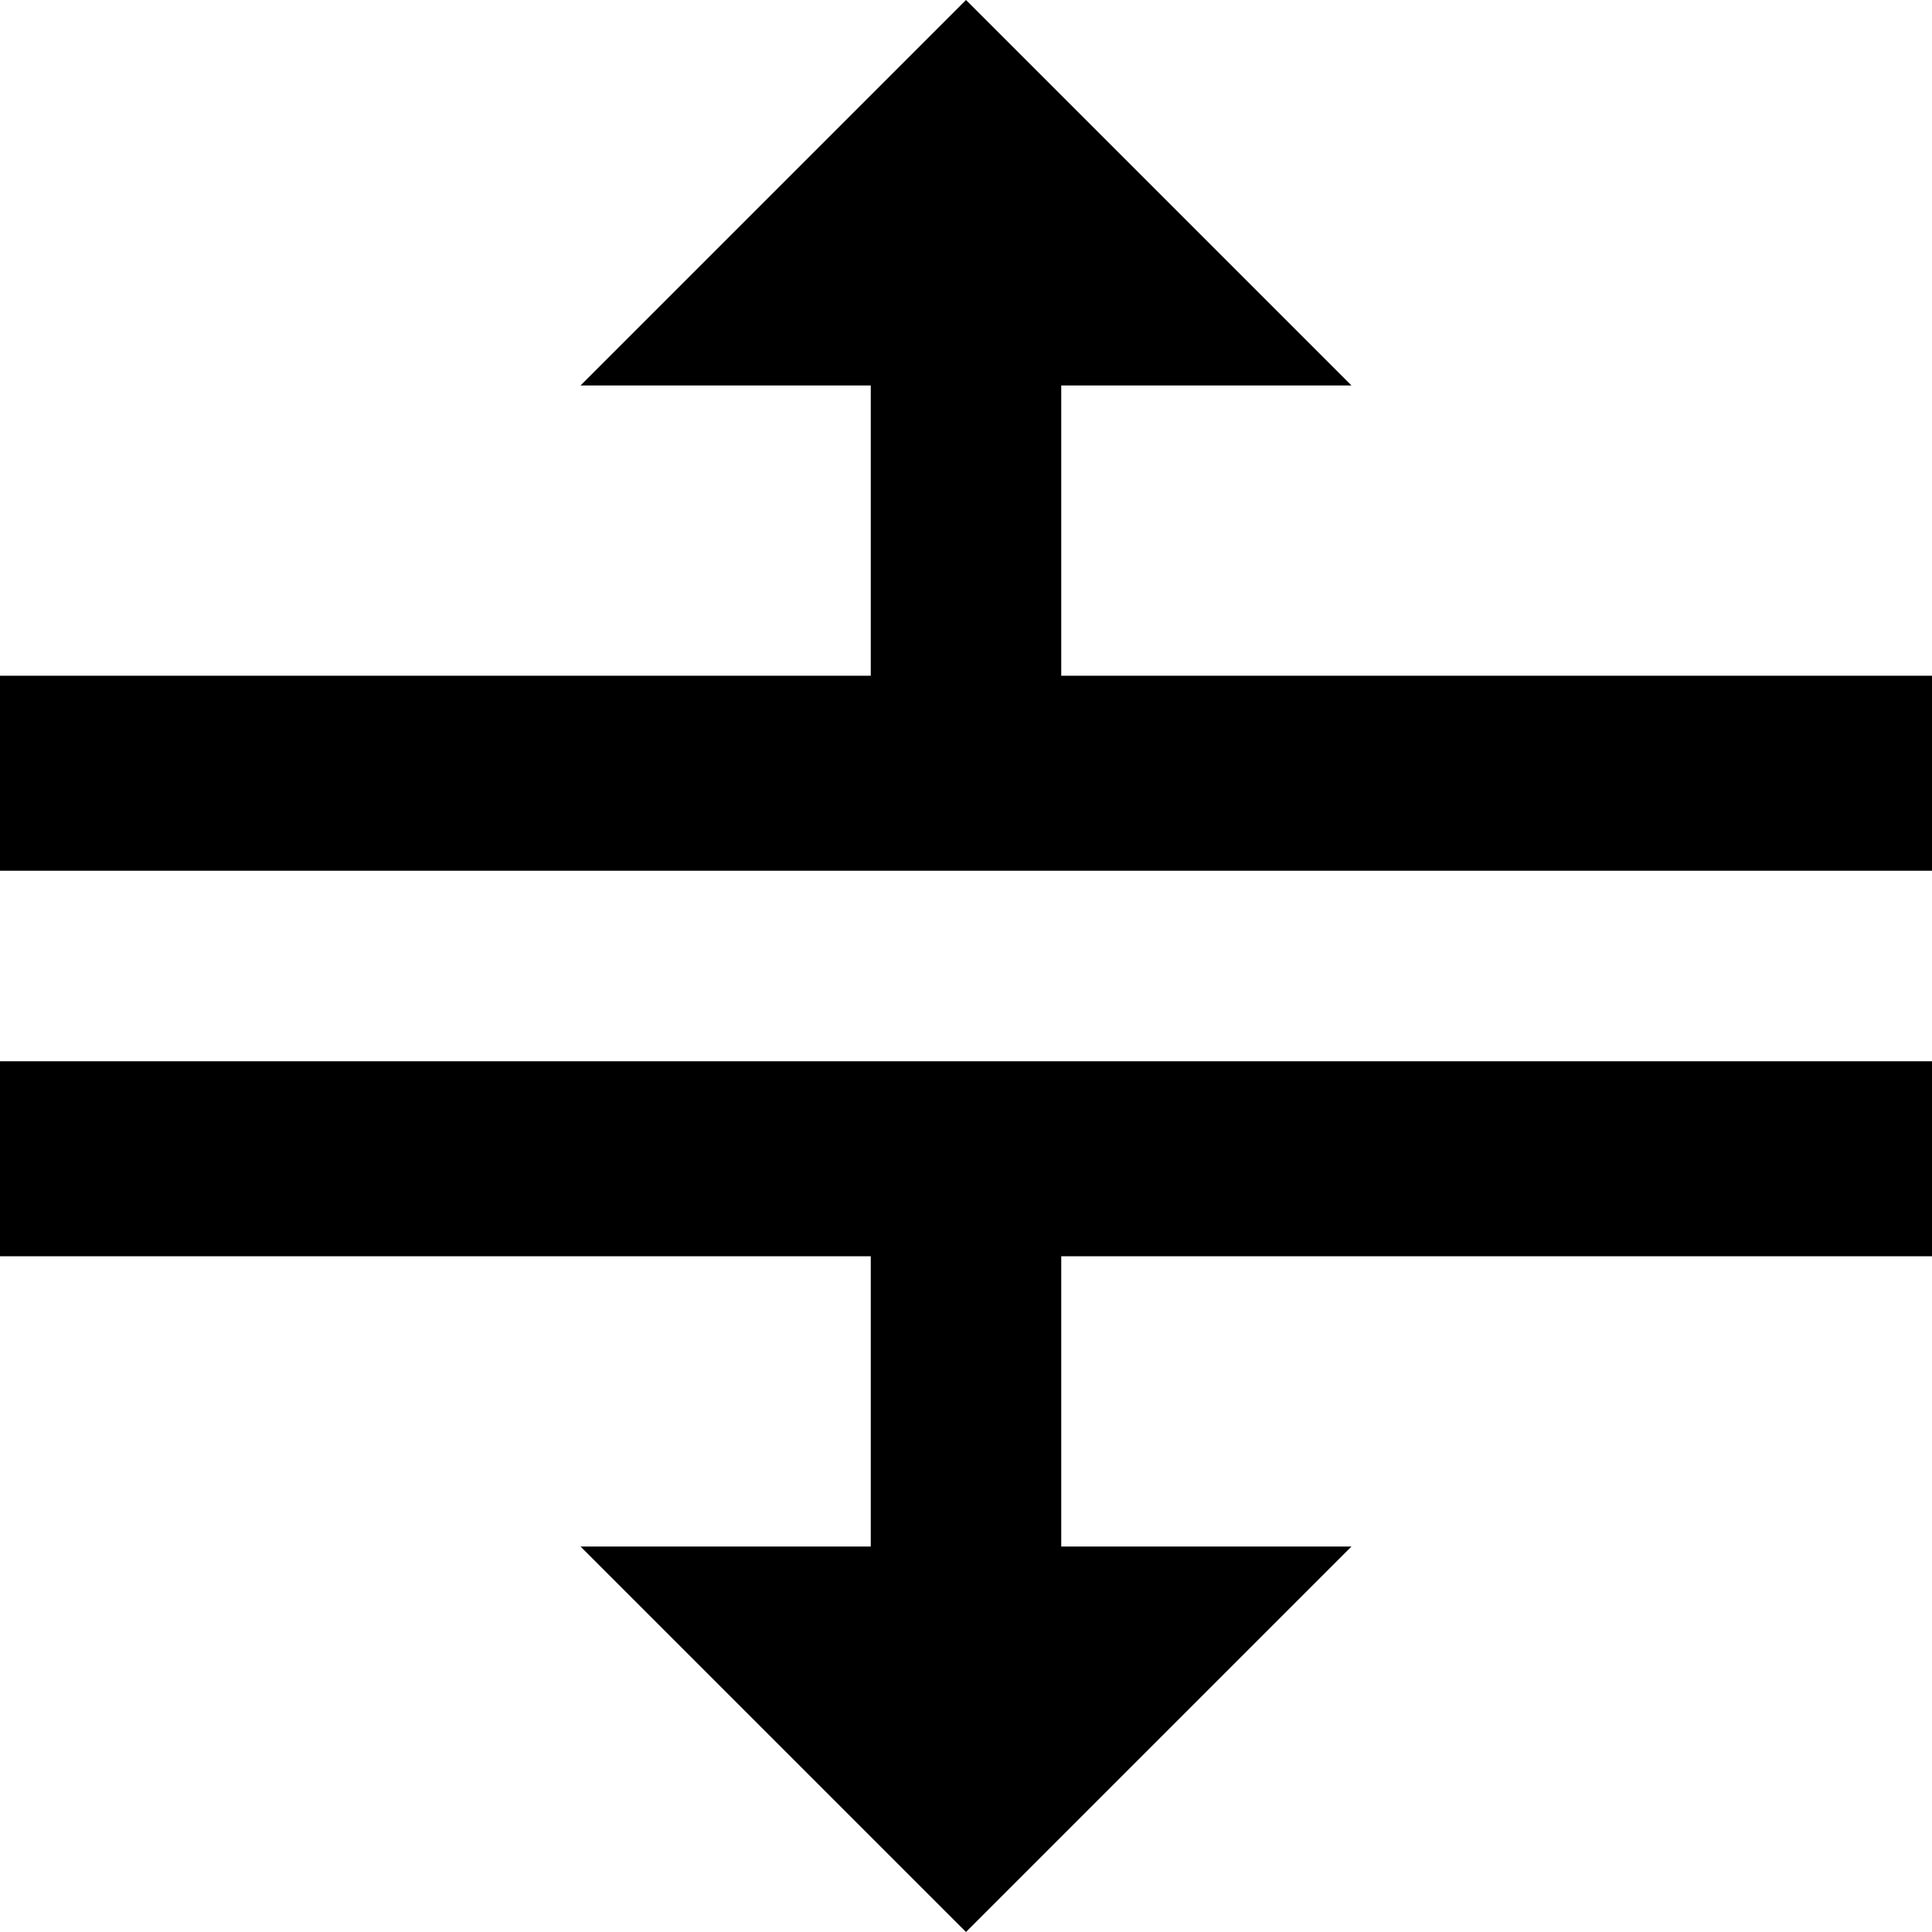 <svg xmlns="http://www.w3.org/2000/svg" viewBox="43 -21 426 426">
      <g transform="scale(1 -1) translate(0 -384)">
        <path d="M171 64H235V128H43V171H469V128H277V64H341L256 -21ZM256 405 171 320H235V256H43V213H469V256H277V320H341Z" />
      </g>
    </svg>